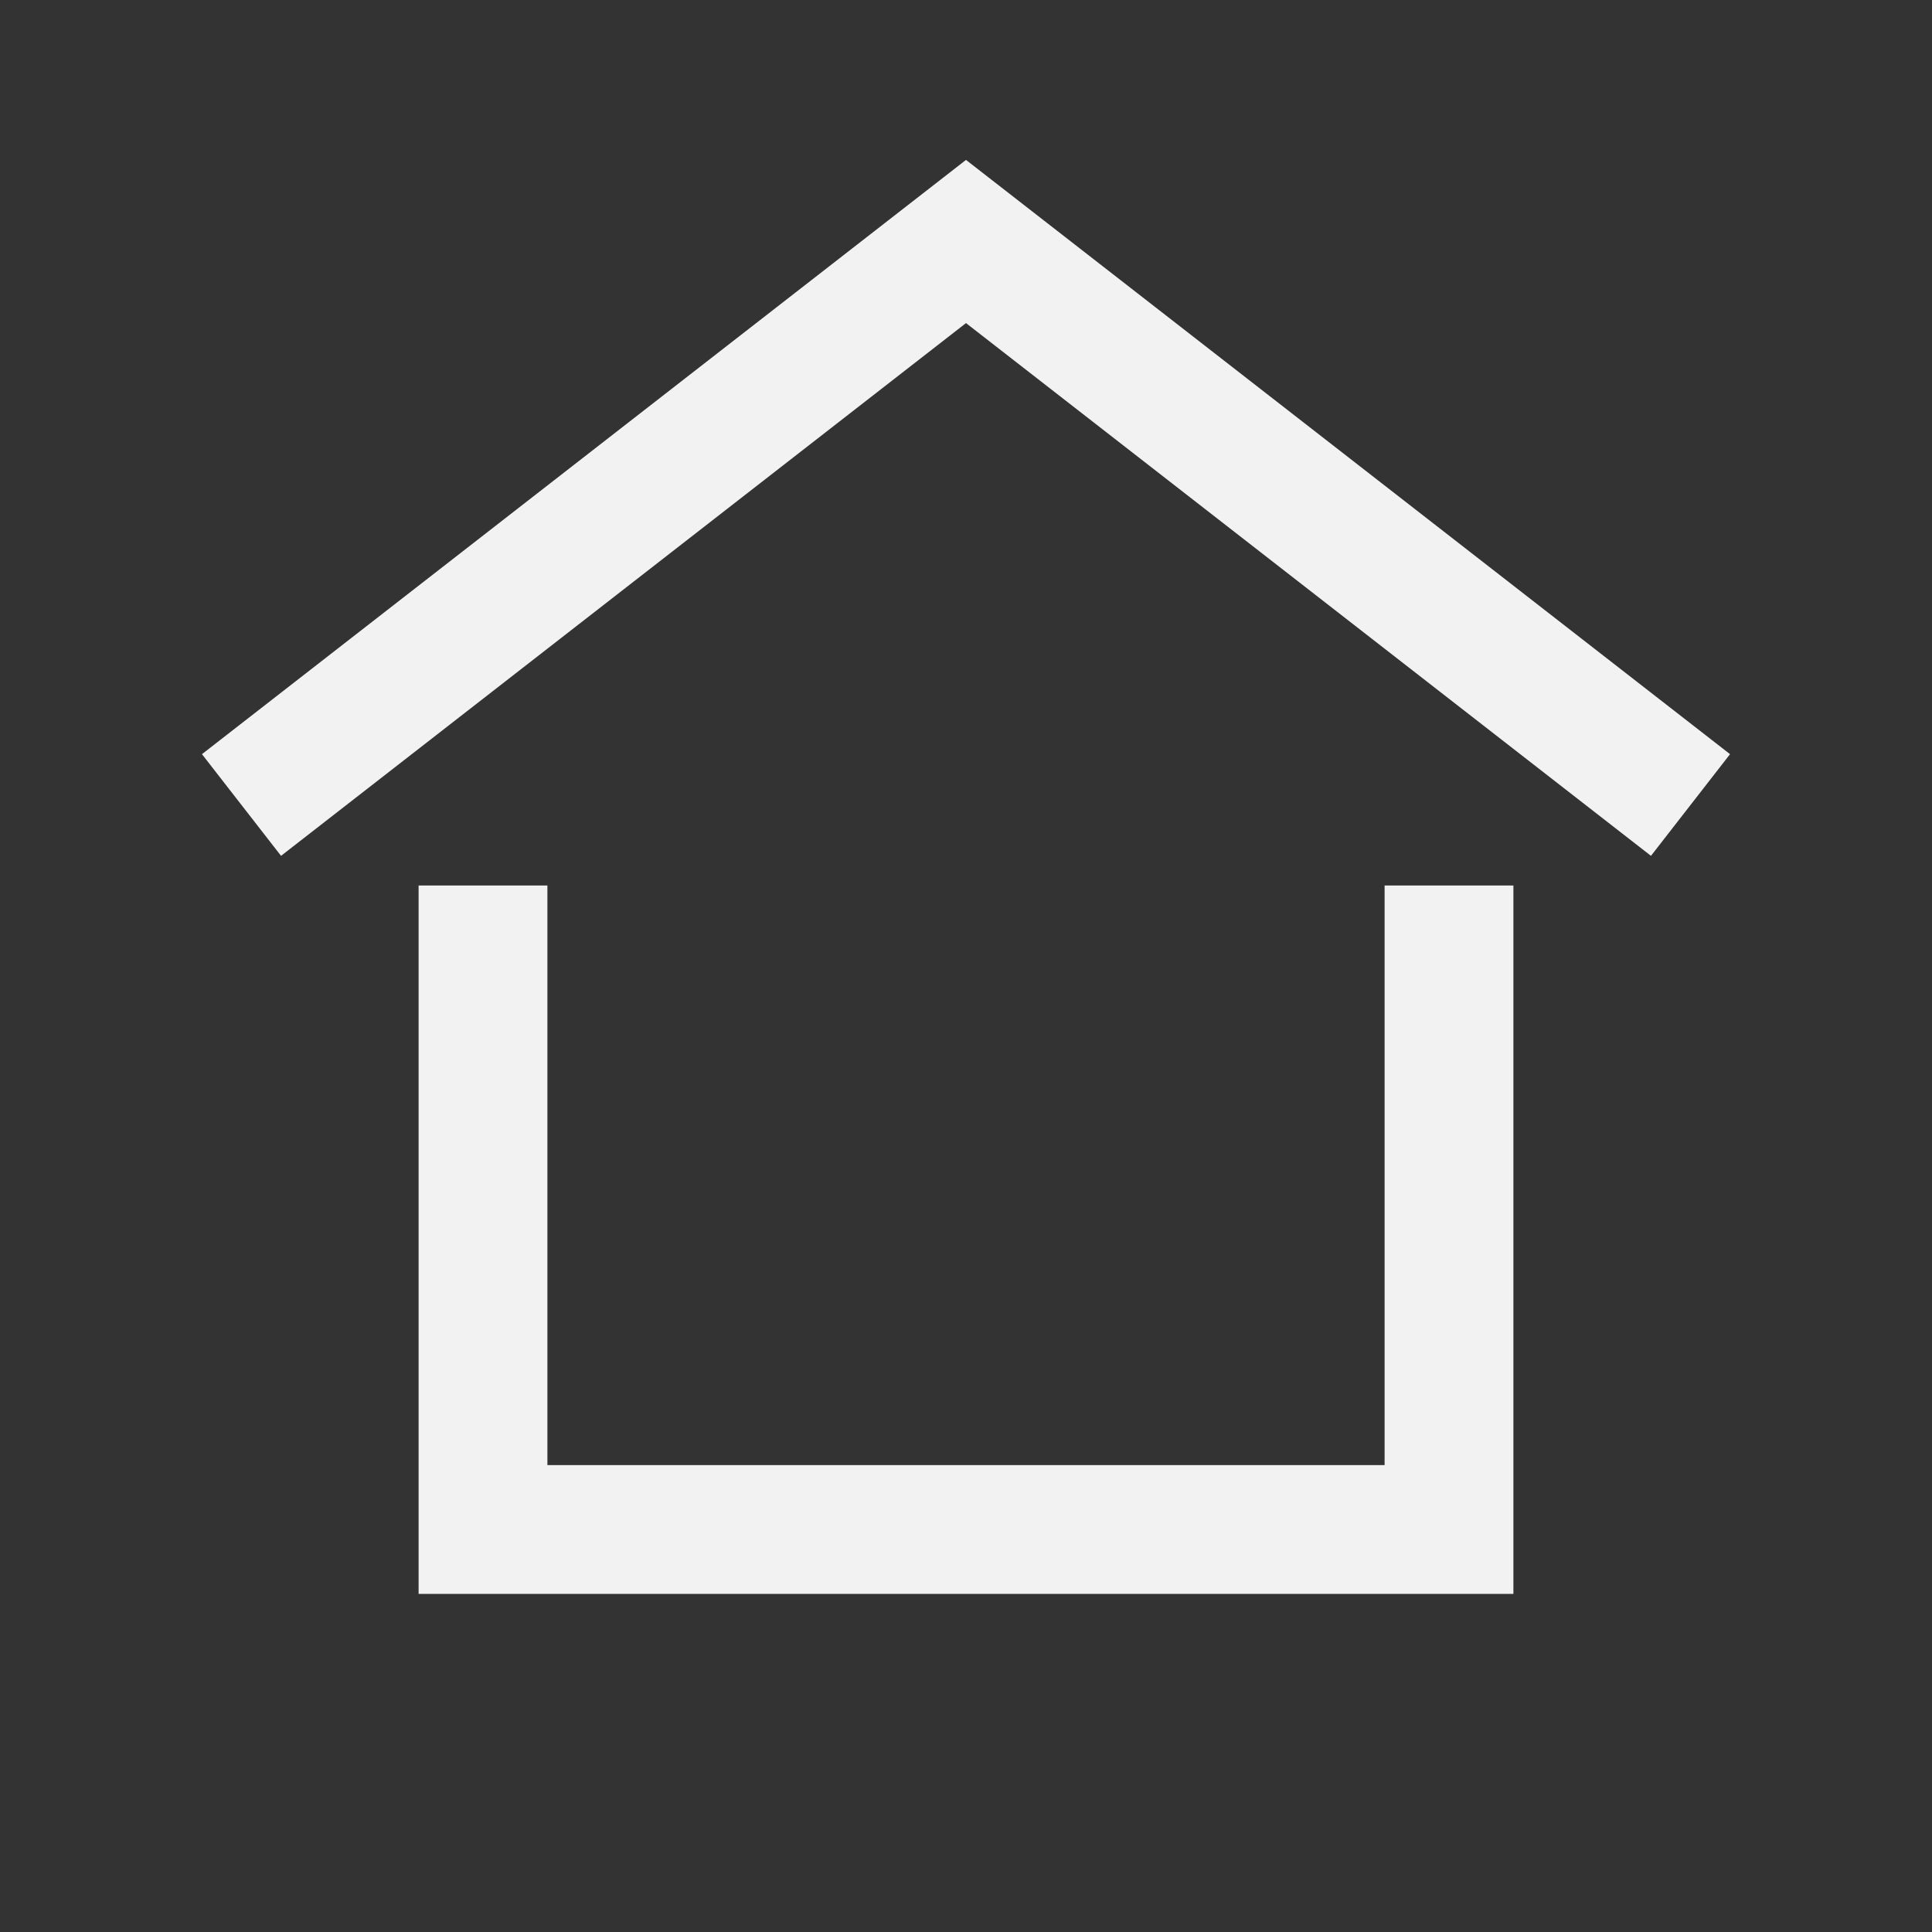 <svg width="30" height="30" viewBox="0 0 30 30" fill="none" xmlns="http://www.w3.org/2000/svg">
<rect x="0" y="0" width="30" height="30" fill="#333333" stroke="none"/>
<path d="M7.5 13.75V23.75H22.5V13.75" stroke="#F2F2F2" stroke-width="2"/>
<path d="M3.75 12.5L15 3.75L26.25 12.5" stroke="#F2F2F2" stroke-width="2"/>
</svg>
